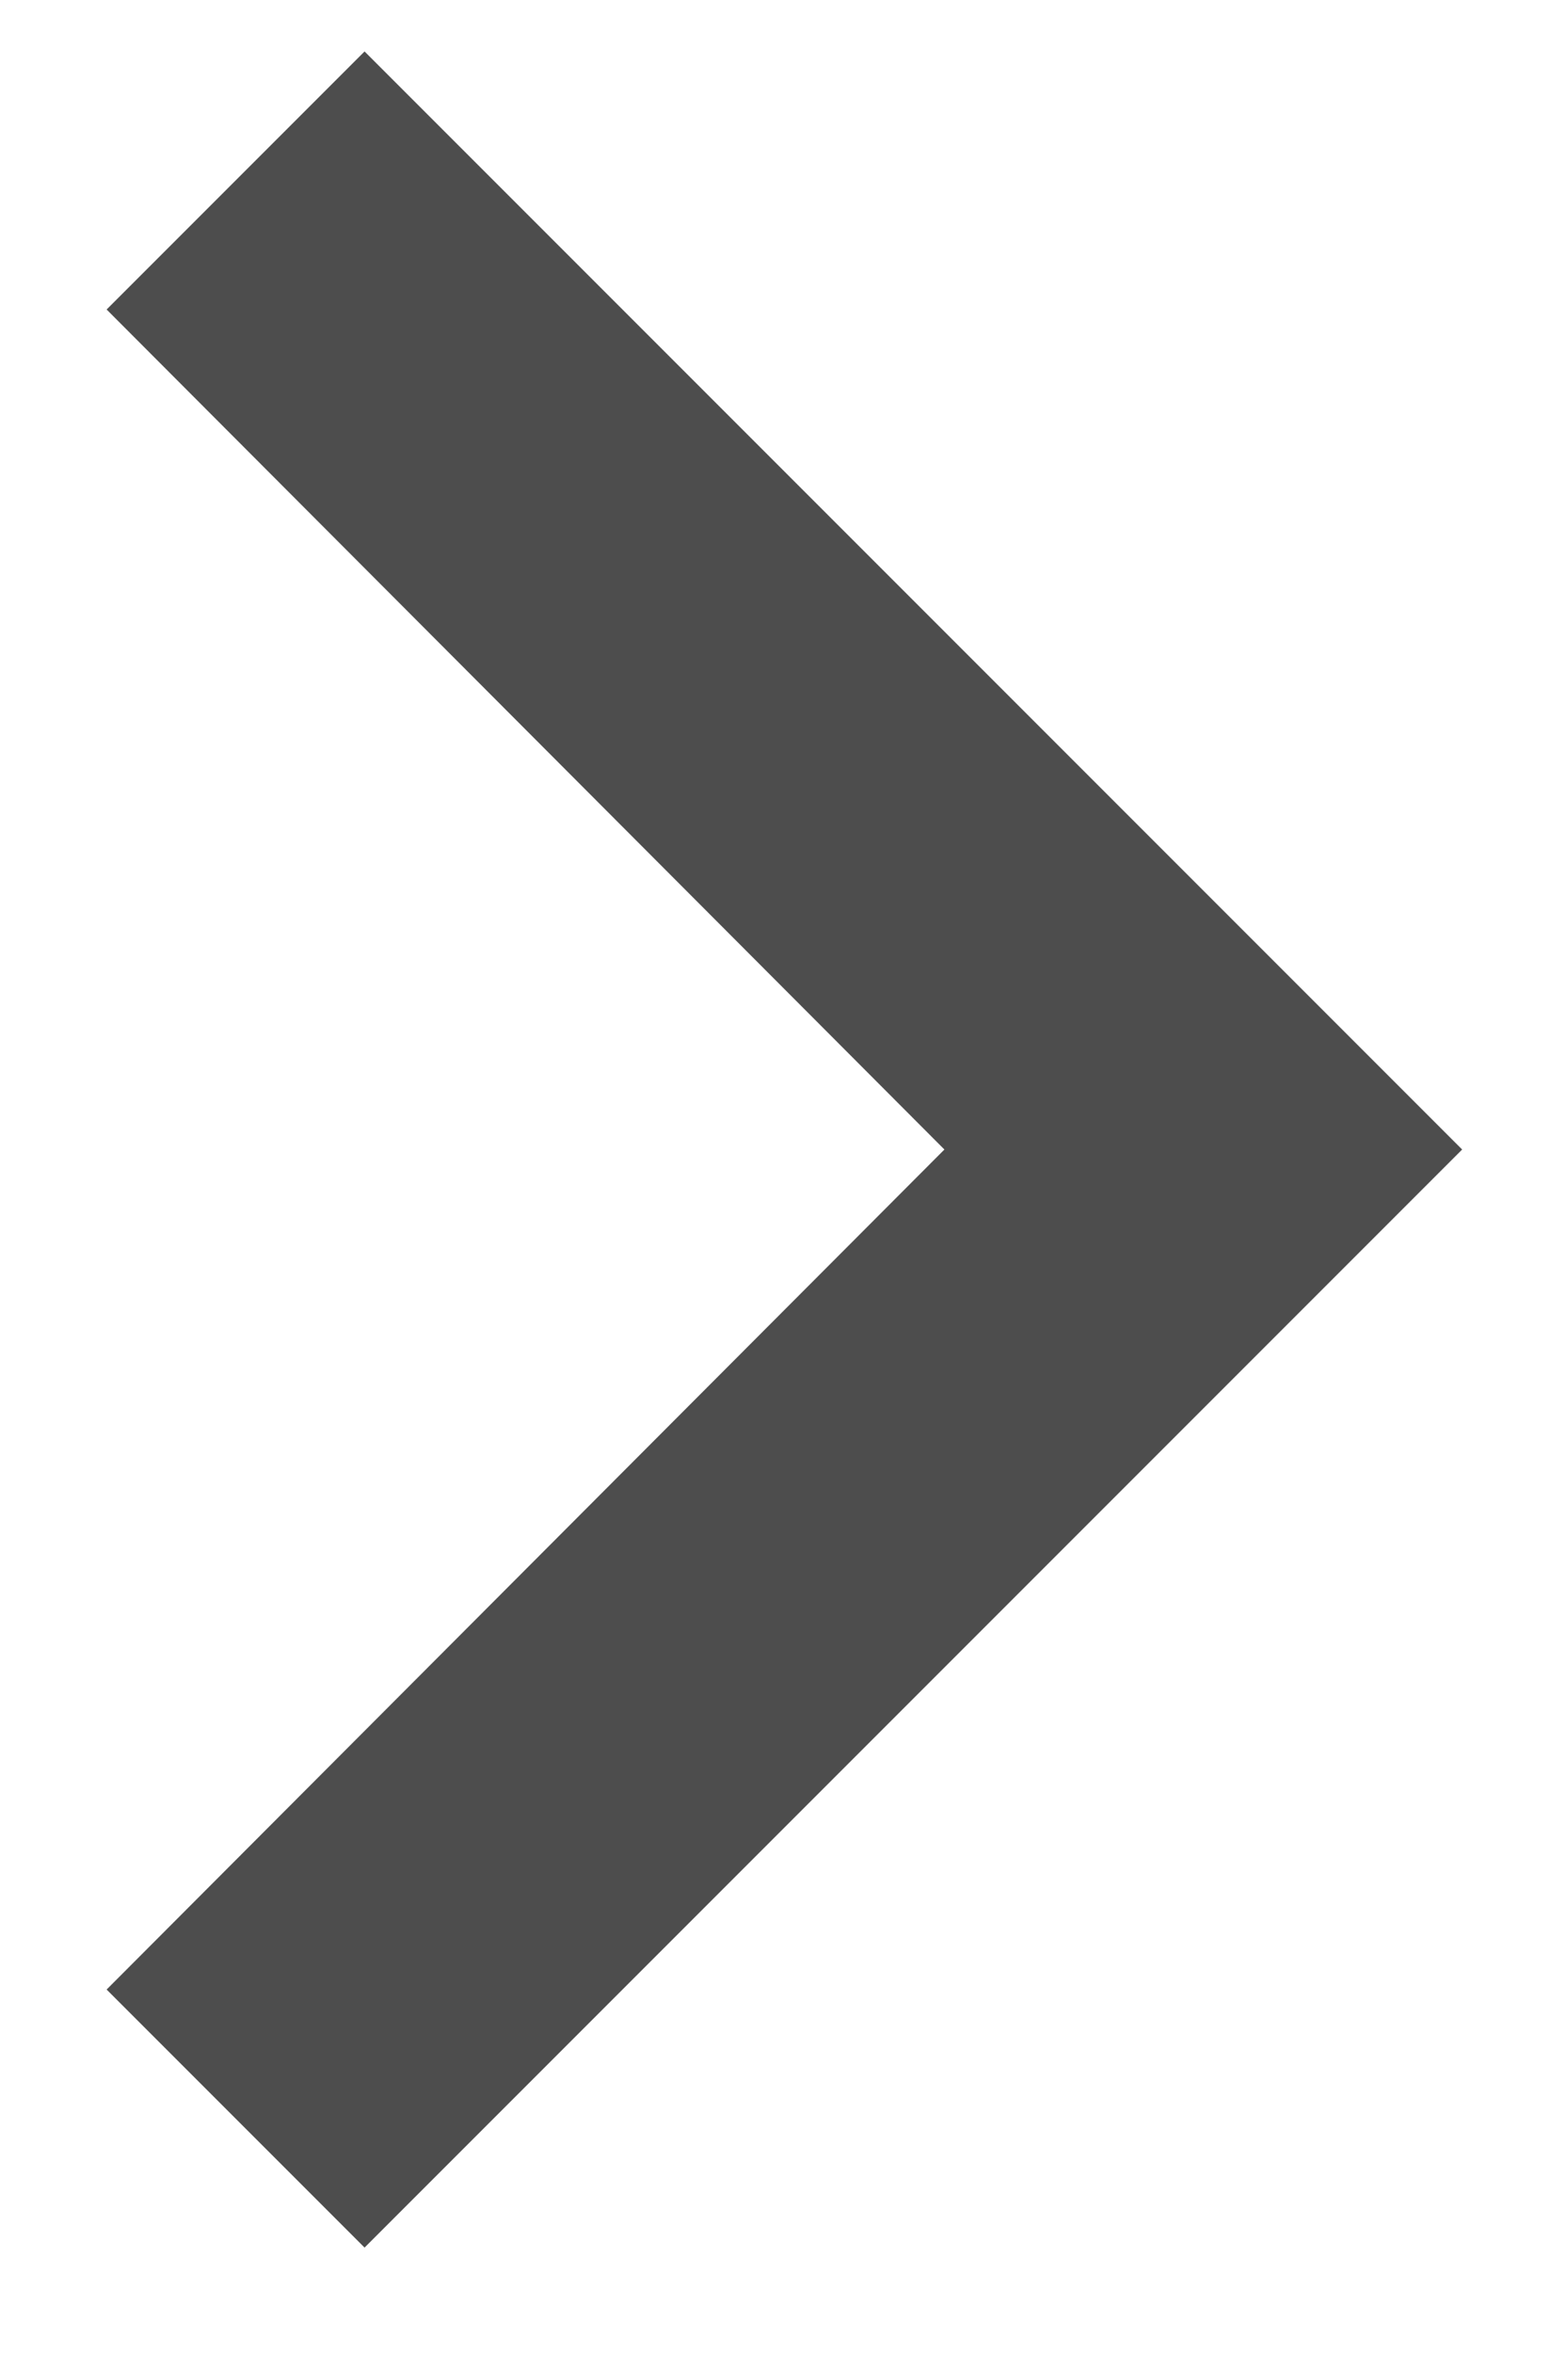 <svg width="10" height="15" viewBox="0 0 10 15" fill="none" xmlns="http://www.w3.org/2000/svg">
<path d="M2.325 0.328L0.68 1.973L6.023 7.328L0.68 12.683L2.325 14.328L9.325 7.328L2.325 0.328Z" fill="#4D4D4D"/>
</svg>
